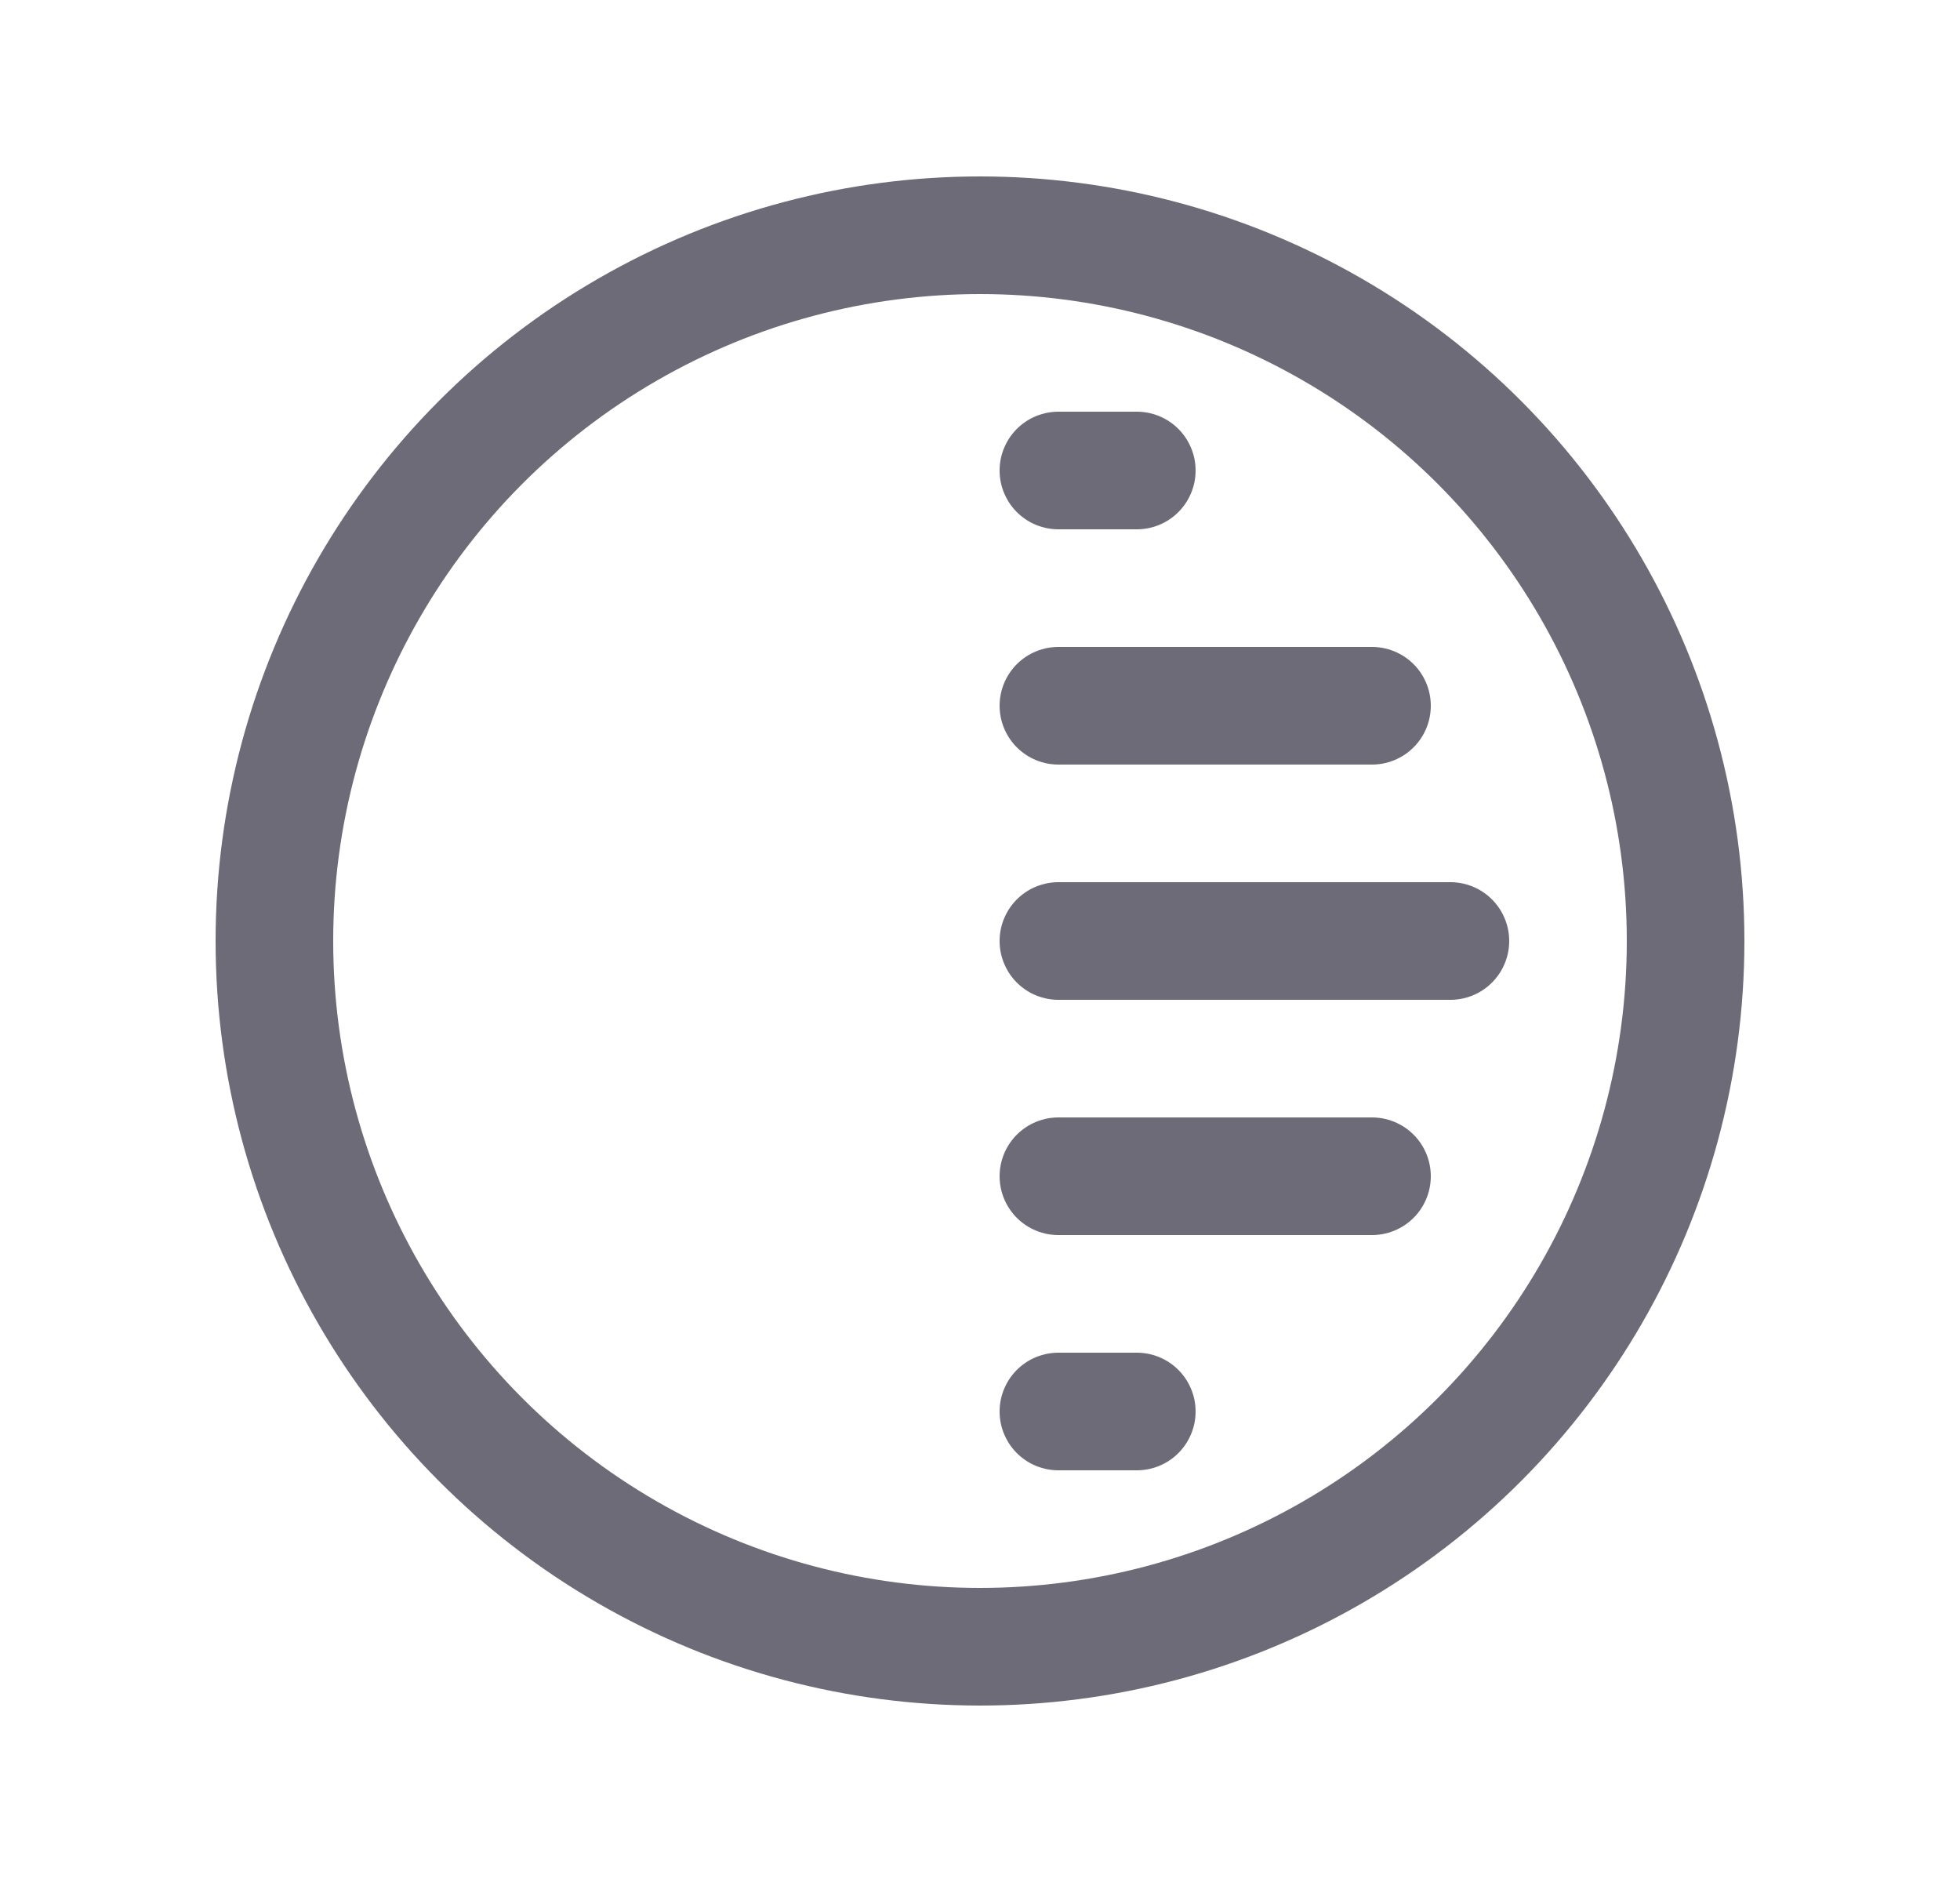 <svg width="25" height="24" viewBox="0 0 25 24" fill="none" xmlns="http://www.w3.org/2000/svg">
<circle cx="12.5" cy="12" r="9" stroke="#6D6B77" stroke-width="1.5" stroke-linecap="round" stroke-linejoin="round"/>
<path d="M13.5 12H18.5" stroke="#6D6B77" stroke-width="1.5" stroke-linecap="round" stroke-linejoin="round"/>
<path d="M13.5 15H17.5" stroke="#6D6B77" stroke-width="1.5" stroke-linecap="round" stroke-linejoin="round"/>
<path d="M13.5 18H14.5" stroke="#6D6B77" stroke-width="1.5" stroke-linecap="round" stroke-linejoin="round"/>
<path d="M13.5 9H17.5" stroke="#6D6B77" stroke-width="1.5" stroke-linecap="round" stroke-linejoin="round"/>
<path d="M13.5 6H14.5" stroke="#6D6B77" stroke-width="1.5" stroke-linecap="round" stroke-linejoin="round"/>
</svg>
